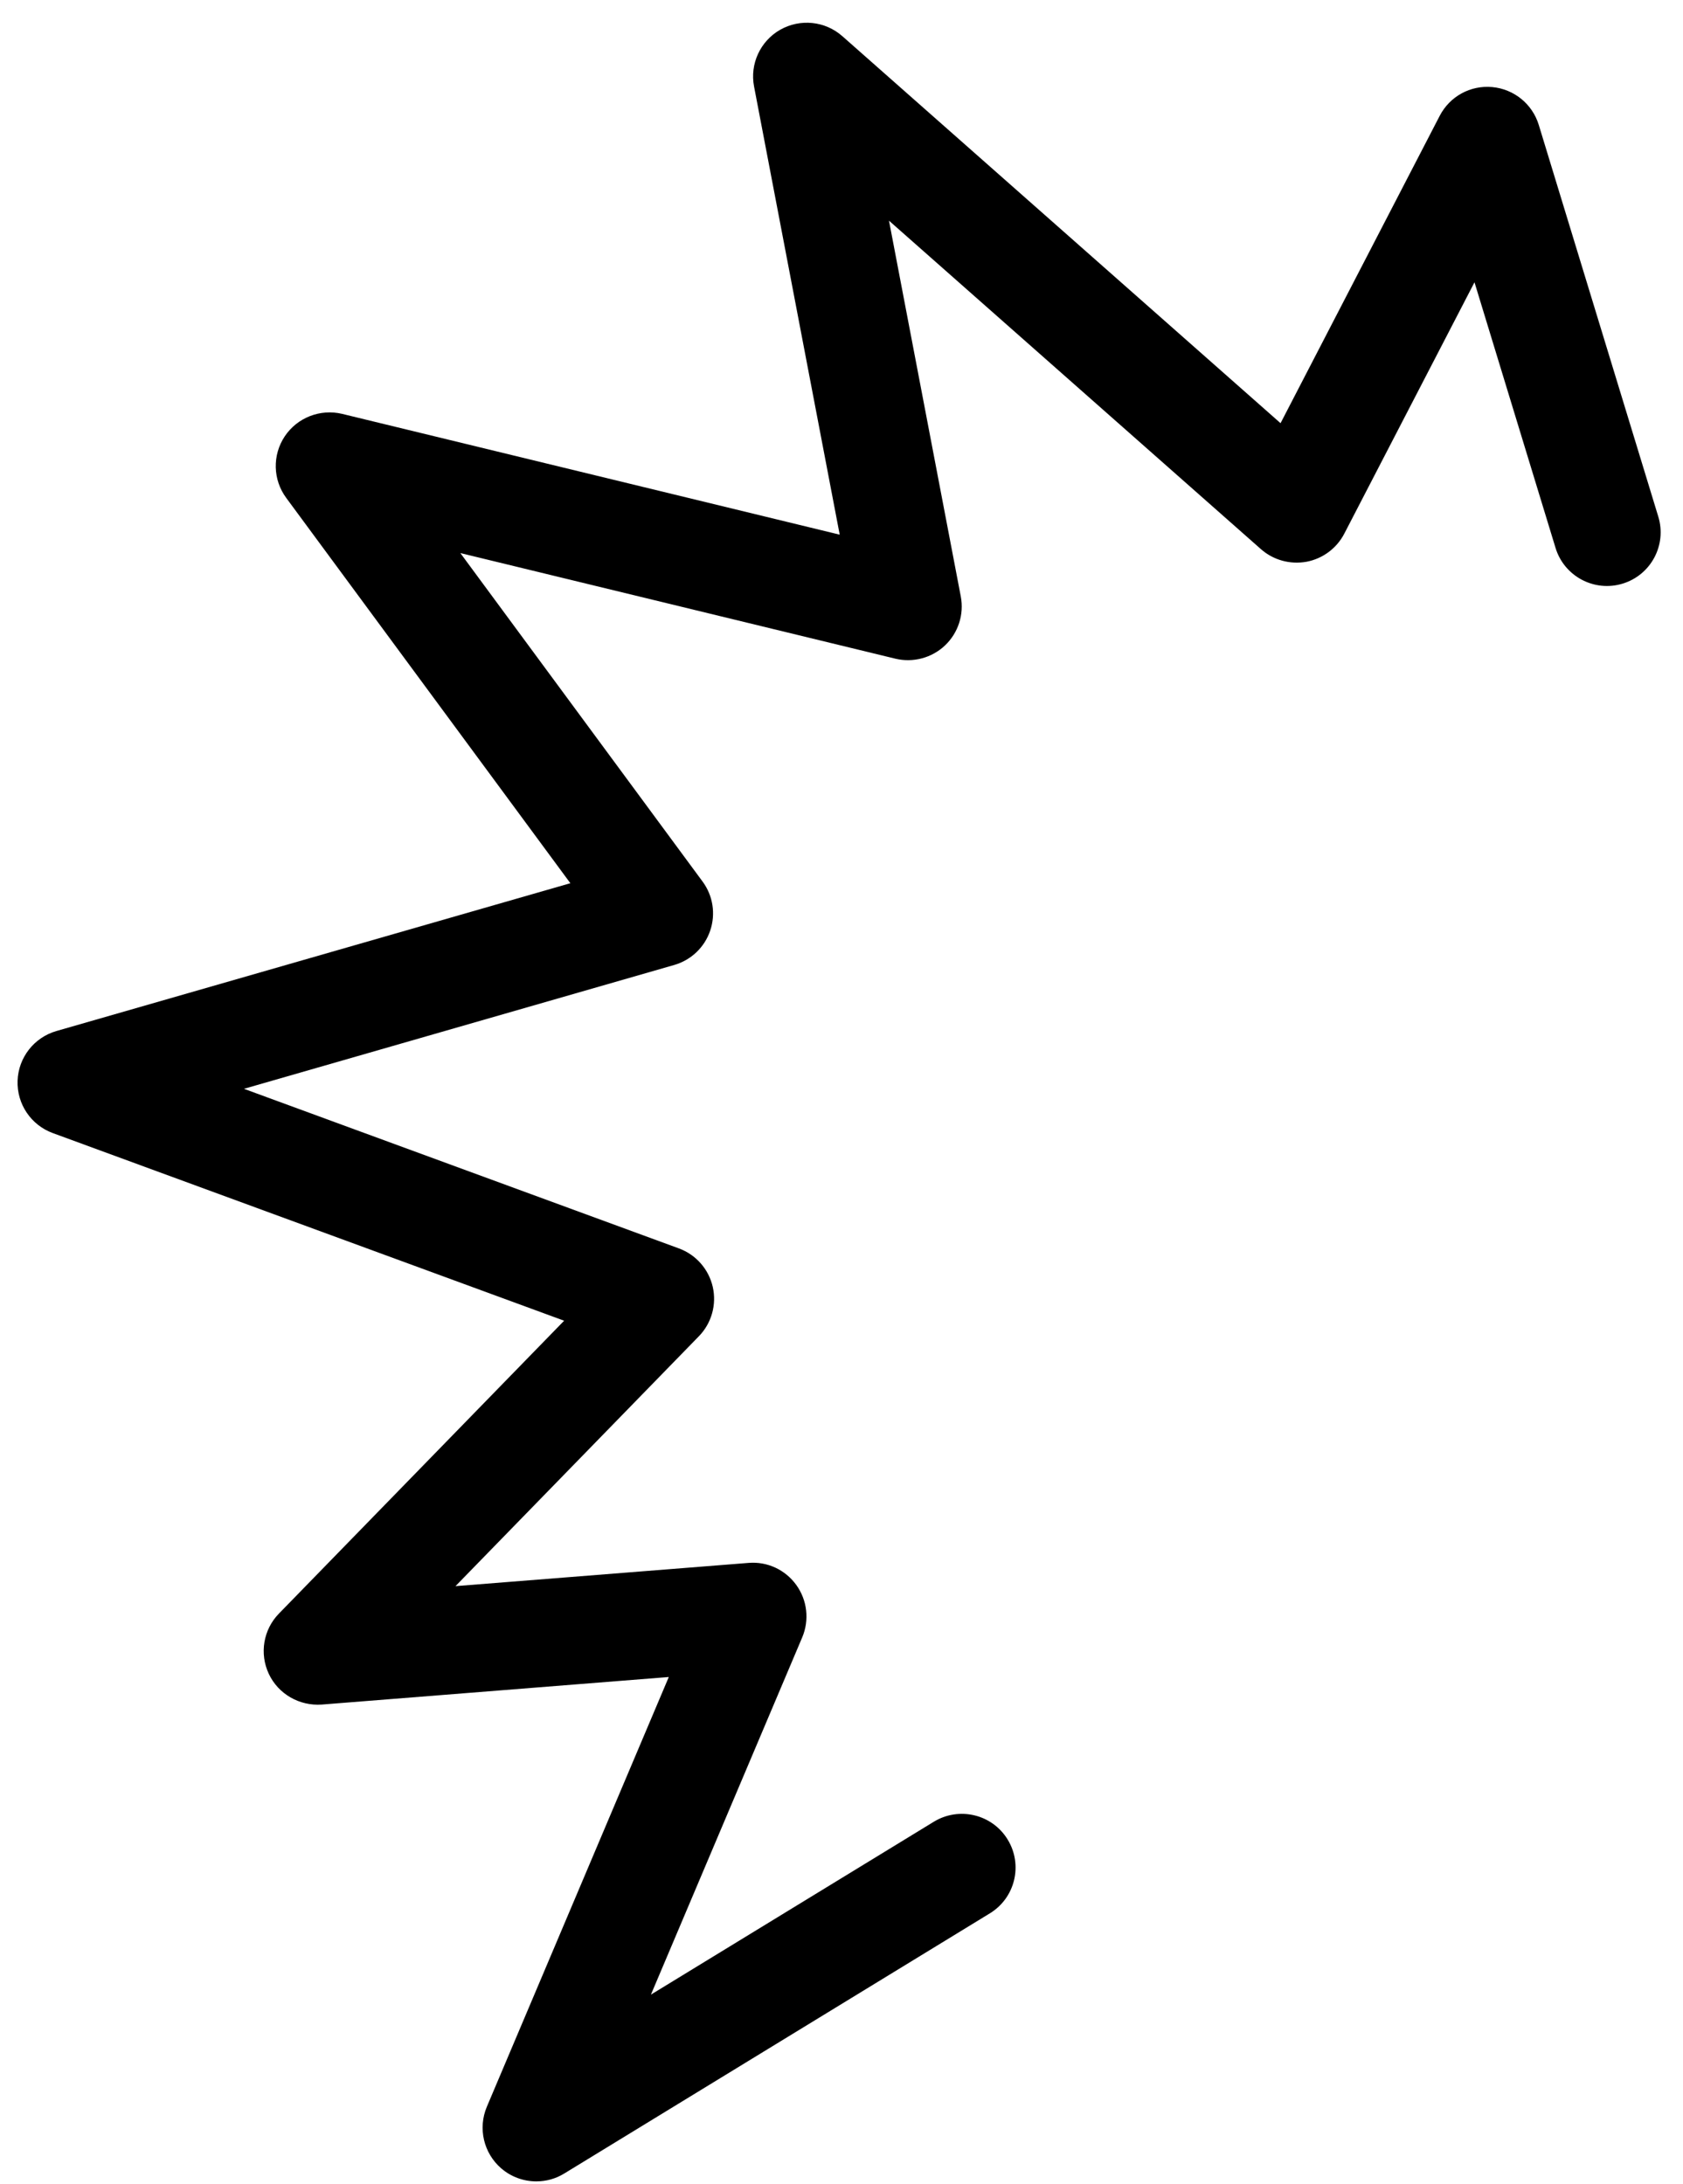 <svg
    viewBox="0 0 47 61"
    fill="none"
    xmlns="http://www.w3.org/2000/svg"
>
    <path
        id="Vector"
        d="M36.484 15.692C36.938 15.607 37.328 15.317 37.541 14.907L41.177 7.885L43.441 15.306C43.683 16.099 44.524 16.545 45.313 16.303C46.106 16.062 46.552 15.223 46.31 14.431L42.972 3.489C42.794 2.906 42.281 2.488 41.673 2.432C41.058 2.376 40.485 2.696 40.205 3.237L35.761 11.821L23.524 1.011C23.043 0.586 22.346 0.515 21.788 0.831C21.231 1.149 20.937 1.786 21.058 2.416L23.45 14.935L9.555 11.561C8.943 11.415 8.302 11.664 7.952 12.188C7.602 12.713 7.619 13.402 7.994 13.909L15.928 24.671L1.575 28.8C0.952 28.98 0.514 29.539 0.491 30.188C0.468 30.837 0.864 31.426 1.473 31.65L15.754 36.892L7.789 45.073C7.353 45.52 7.241 46.191 7.507 46.757C7.773 47.323 8.363 47.657 8.984 47.614L18.677 46.844L13.596 58.848C13.342 59.449 13.505 60.144 13.998 60.57C14.277 60.81 14.627 60.933 14.977 60.933C15.247 60.933 15.518 60.861 15.759 60.712L27.643 53.446C28.35 53.014 28.573 52.092 28.14 51.384C27.708 50.676 26.785 50.456 26.078 50.887L18.178 55.716L22.403 45.737C22.607 45.254 22.545 44.7 22.238 44.274C21.931 43.849 21.431 43.613 20.902 43.657L12.72 44.306L19.517 37.326C19.871 36.963 20.017 36.443 19.905 35.948C19.792 35.452 19.436 35.047 18.959 34.872L6.813 30.414L18.828 26.955C19.3 26.819 19.676 26.461 19.833 25.996C19.991 25.531 19.912 25.018 19.62 24.624L12.856 15.449L25.004 18.399C25.498 18.518 26.022 18.379 26.392 18.028C26.761 17.676 26.927 17.161 26.831 16.66L24.826 6.164L35.215 15.341C35.562 15.647 36.029 15.773 36.484 15.692Z"
        fill="black"
    ></path>
</svg>